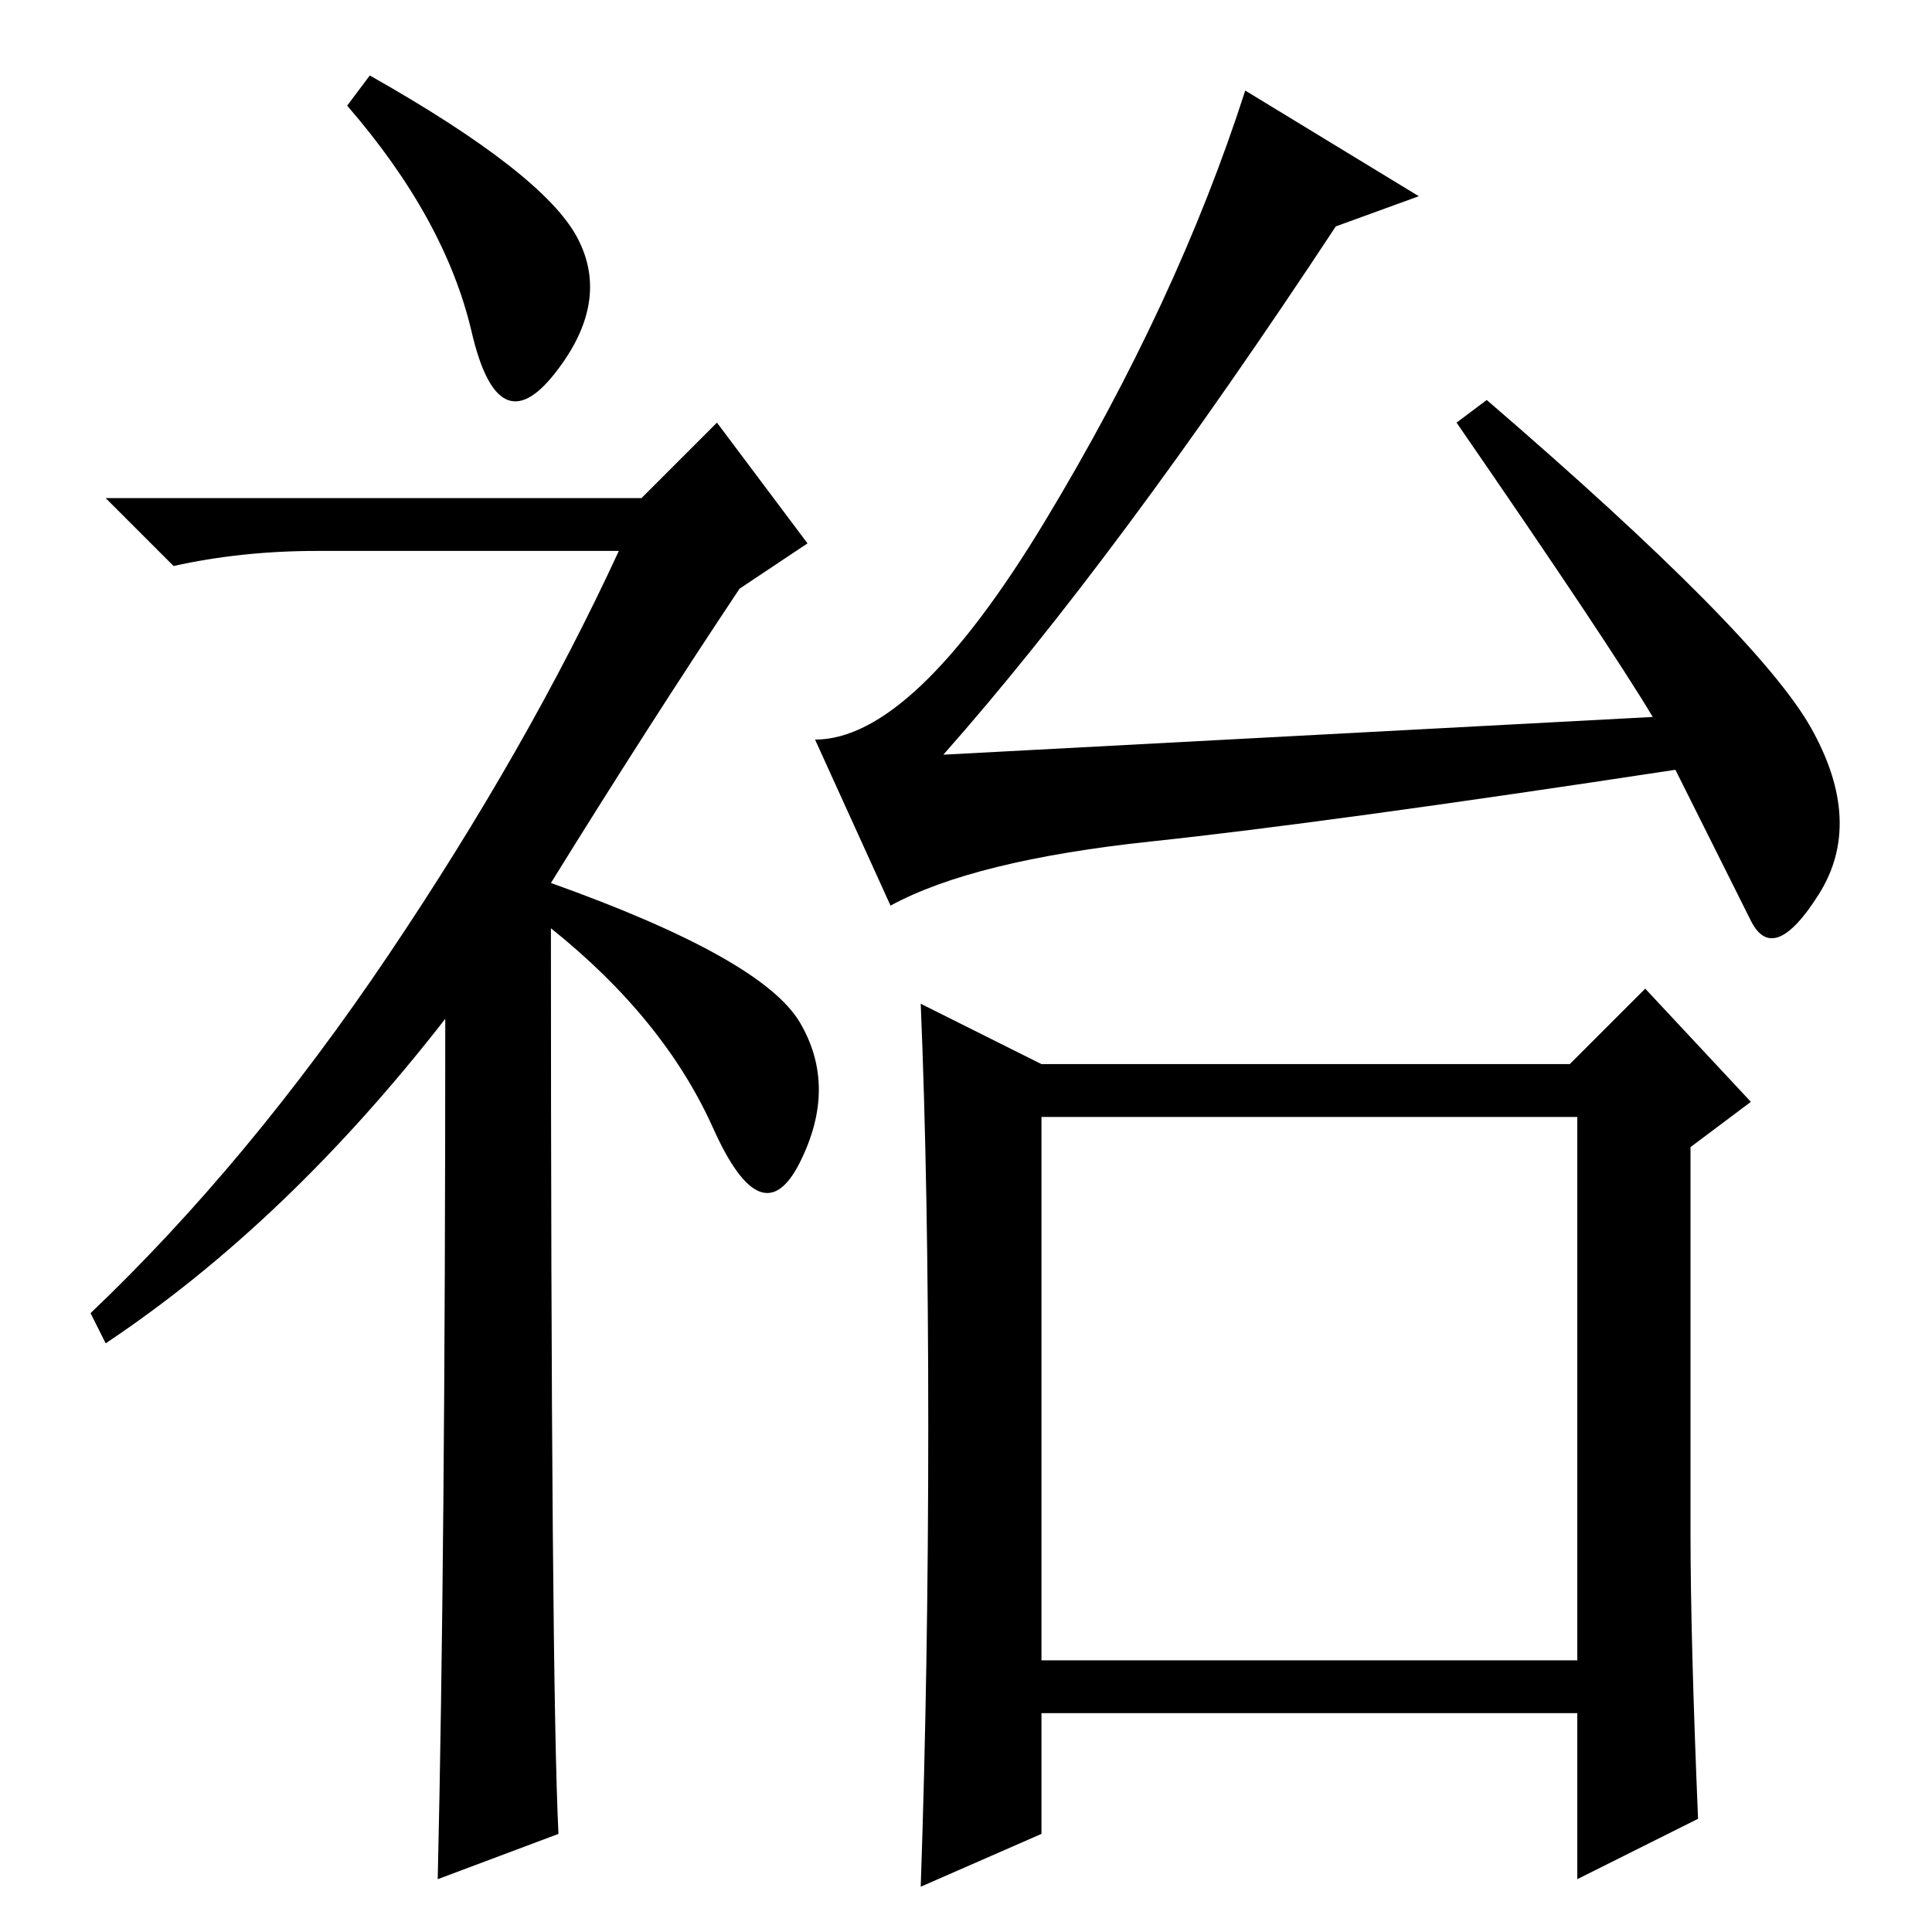 <?xml version="1.0" standalone="no"?>
<!DOCTYPE svg PUBLIC "-//W3C//DTD SVG 1.1//EN" "http://www.w3.org/Graphics/SVG/1.1/DTD/svg11.dtd" >
<svg xmlns="http://www.w3.org/2000/svg" xmlns:xlink="http://www.w3.org/1999/xlink" version="1.1" viewBox="0 -36 256 256">
  <g transform="matrix(1 0 0 -1 0 220)">
   <path fill="currentColor"
d="M138 36h71v72h-71v-72zM219 161q-6 10 -26 39l4 3q36 -31 43 -43.5t1 -22t-9 -3.5l-10 20q-46 -7 -69.5 -9.5t-34.5 -8.5l-10 22q13 0 30.5 29t26.5 57l23 -14l-11 -4q-29 -44 -52 -70zM123 67q0 32 -1 56l16 -8h70l10 10l14 -15l-8 -6v-51q0 -14 1 -38l-16 -8v22h-71
v-16l-16 -7q1 29 1 61zM49 246q23 -13 27.5 -21.5t-3 -18t-11 5.5t-16.5 30zM59 121q-21 -27 -45 -43l-2 4q21 20 39.5 47.5t30.5 53.5h-40q-10 0 -19 -2l-9 9h71l10 10l12 -16l-9 -6q-12 -18 -25 -39q28 -10 33 -18.5t0 -18.5t-11.5 4.5t-21.5 26.5q0 -100 1 -120l-16 -6
q1 43 1 114z" />
  </g>

</svg>
